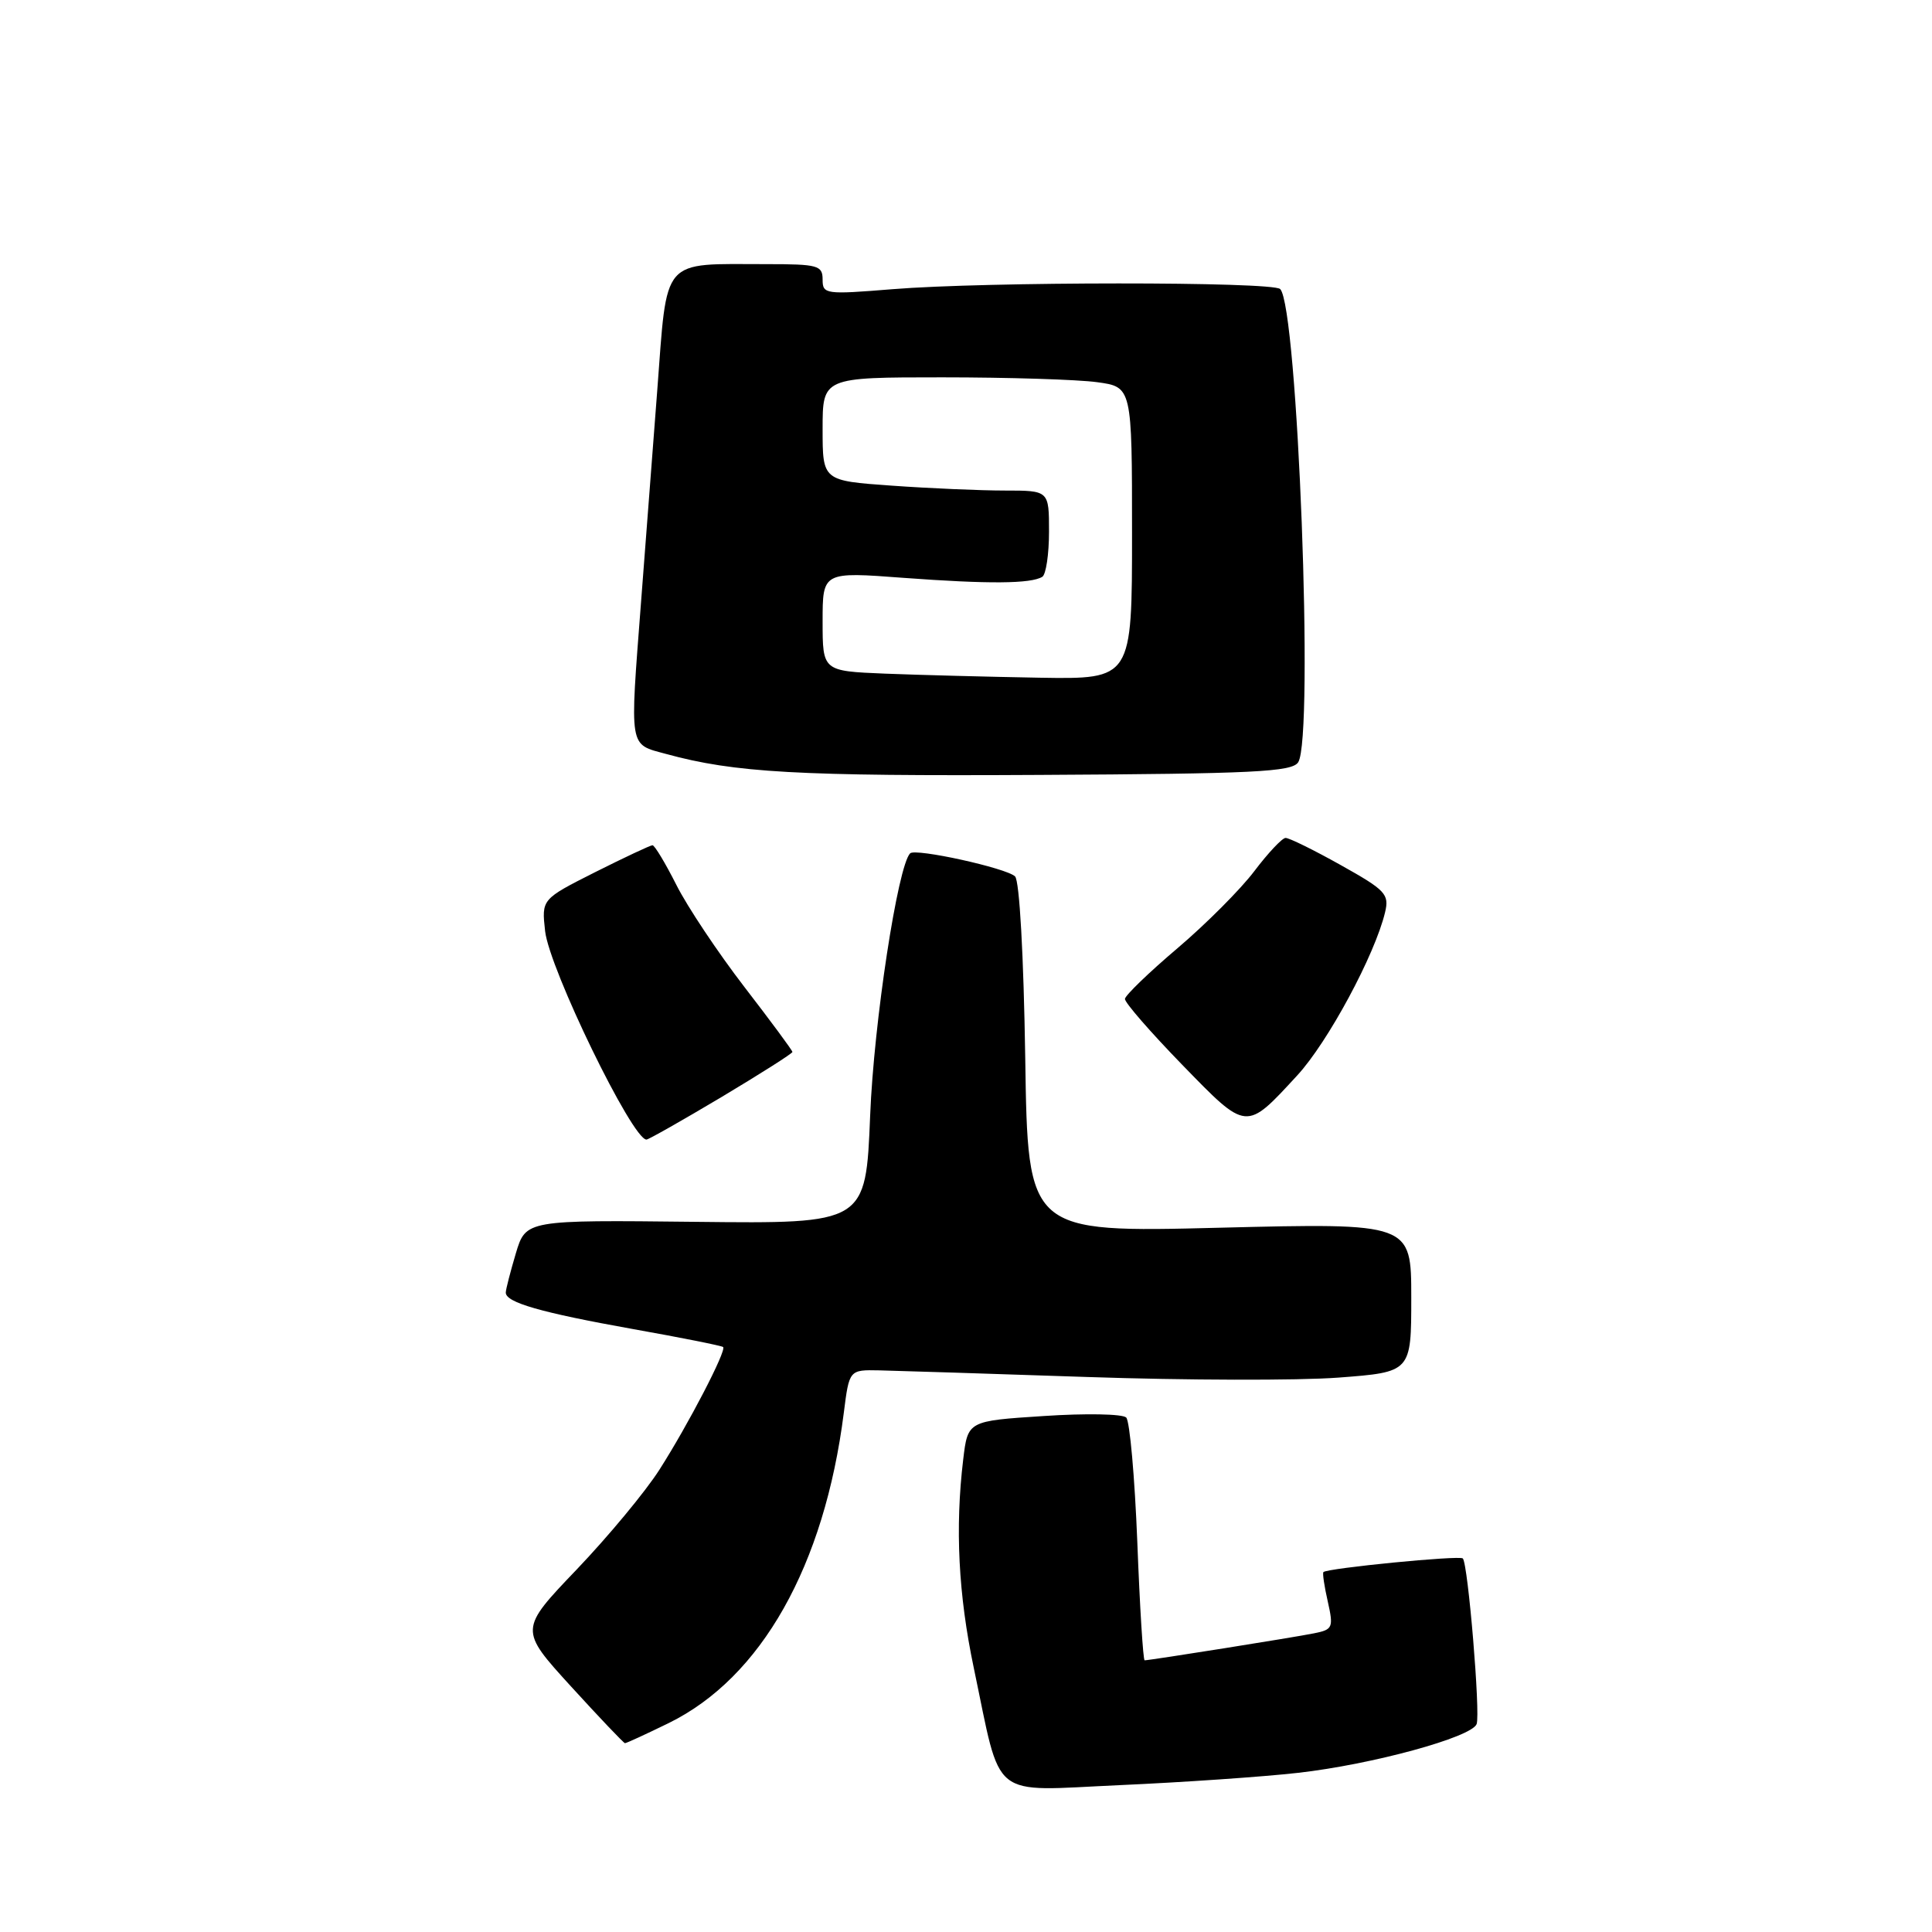 <?xml version="1.0" encoding="UTF-8" standalone="no"?>
<!DOCTYPE svg PUBLIC "-//W3C//DTD SVG 1.1//EN" "http://www.w3.org/Graphics/SVG/1.1/DTD/svg11.dtd" >
<svg xmlns="http://www.w3.org/2000/svg" xmlns:xlink="http://www.w3.org/1999/xlink" version="1.1" viewBox="0 0 256 256">
 <g >
 <path fill="currentColor"
d=" M 172.00 234.91 C 181.82 233.80 194.99 230.20 195.66 228.45 C 196.18 227.09 194.52 207.19 193.83 206.50 C 193.40 206.07 175.87 207.79 175.36 208.31 C 175.22 208.45 175.48 210.21 175.94 212.22 C 176.71 215.66 176.60 215.93 174.13 216.42 C 171.55 216.95 152.36 220.00 151.67 220.00 C 151.47 220.00 151.03 212.95 150.70 204.34 C 150.36 195.73 149.70 188.30 149.23 187.83 C 148.75 187.35 143.84 187.26 138.31 187.63 C 128.24 188.28 128.24 188.28 127.63 193.39 C 126.54 202.47 126.99 211.29 129.03 221.00 C 132.77 238.78 130.95 237.32 148.36 236.54 C 156.69 236.17 167.32 235.44 172.00 234.91 Z  M 88.60 228.32 C 100.87 222.31 109.24 207.48 111.81 187.19 C 112.53 181.50 112.53 181.50 116.51 181.58 C 118.71 181.63 131.12 182.02 144.09 182.46 C 157.07 182.90 172.03 182.94 177.34 182.54 C 187.00 181.81 187.00 181.81 187.00 171.93 C 187.00 162.05 187.00 162.05 161.60 162.68 C 136.19 163.32 136.19 163.32 135.85 140.21 C 135.64 126.60 135.09 116.70 134.50 116.13 C 133.36 115.02 121.30 112.37 120.60 113.07 C 118.96 114.71 115.79 135.46 115.30 147.82 C 114.72 162.15 114.72 162.15 92.20 161.90 C 69.68 161.65 69.68 161.65 68.35 166.08 C 67.63 168.51 67.02 170.85 67.02 171.27 C 66.99 172.58 71.66 173.92 83.83 176.10 C 90.25 177.24 95.64 178.32 95.82 178.49 C 96.29 178.95 91.20 188.76 87.38 194.74 C 85.54 197.63 80.60 203.58 76.42 207.96 C 68.80 215.93 68.80 215.93 75.65 223.45 C 79.42 227.58 82.64 230.97 82.81 230.98 C 82.99 230.99 85.59 229.79 88.60 228.32 Z  M 95.58 145.38 C 100.76 142.28 105.00 139.59 105.00 139.39 C 105.00 139.19 102.13 135.31 98.63 130.77 C 95.13 126.22 91.07 120.14 89.62 117.25 C 88.16 114.36 86.74 112.00 86.46 112.00 C 86.18 112.00 82.76 113.61 78.85 115.57 C 71.76 119.15 71.76 119.15 72.23 123.38 C 72.80 128.40 83.78 151.00 85.66 151.00 C 85.93 151.00 90.39 148.47 95.58 145.38 Z  M 171.89 142.50 C 175.95 138.10 182.19 126.51 183.53 120.88 C 184.10 118.48 183.60 117.95 177.66 114.63 C 174.09 112.63 170.80 111.01 170.34 111.03 C 169.88 111.05 168.03 113.02 166.22 115.41 C 164.42 117.80 159.84 122.40 156.04 125.63 C 152.23 128.86 149.10 131.89 149.06 132.36 C 149.03 132.84 152.44 136.76 156.64 141.08 C 165.27 149.95 165.04 149.93 171.89 142.50 Z  M 172.02 101.00 C 174.13 97.66 171.95 40.62 169.63 38.30 C 168.62 37.30 130.64 37.31 118.25 38.32 C 109.37 39.04 109.00 38.99 109.00 37.04 C 109.00 35.17 108.38 35.00 101.62 35.00 C 87.46 35.00 88.45 33.86 87.08 51.85 C 86.42 60.46 85.46 73.04 84.94 79.80 C 83.44 99.43 83.29 98.55 88.25 99.90 C 97.35 102.39 105.67 102.86 137.79 102.68 C 166.15 102.53 171.21 102.28 172.02 101.00 Z  M 117.25 89.26 C 109.00 88.92 109.00 88.92 109.00 82.34 C 109.00 75.76 109.00 75.76 119.75 76.57 C 130.98 77.40 136.60 77.36 138.11 76.43 C 138.60 76.13 139.00 73.43 139.00 70.44 C 139.00 65.00 139.00 65.00 133.15 65.00 C 129.94 65.00 123.19 64.71 118.15 64.35 C 109.00 63.70 109.00 63.70 109.00 56.85 C 109.00 50.00 109.00 50.00 124.86 50.00 C 133.58 50.00 142.81 50.29 145.36 50.64 C 150.00 51.27 150.00 51.27 150.00 70.64 C 150.00 90.00 150.00 90.00 137.75 89.80 C 131.01 89.68 121.79 89.44 117.25 89.26 Z "/>
</g>
</svg>
